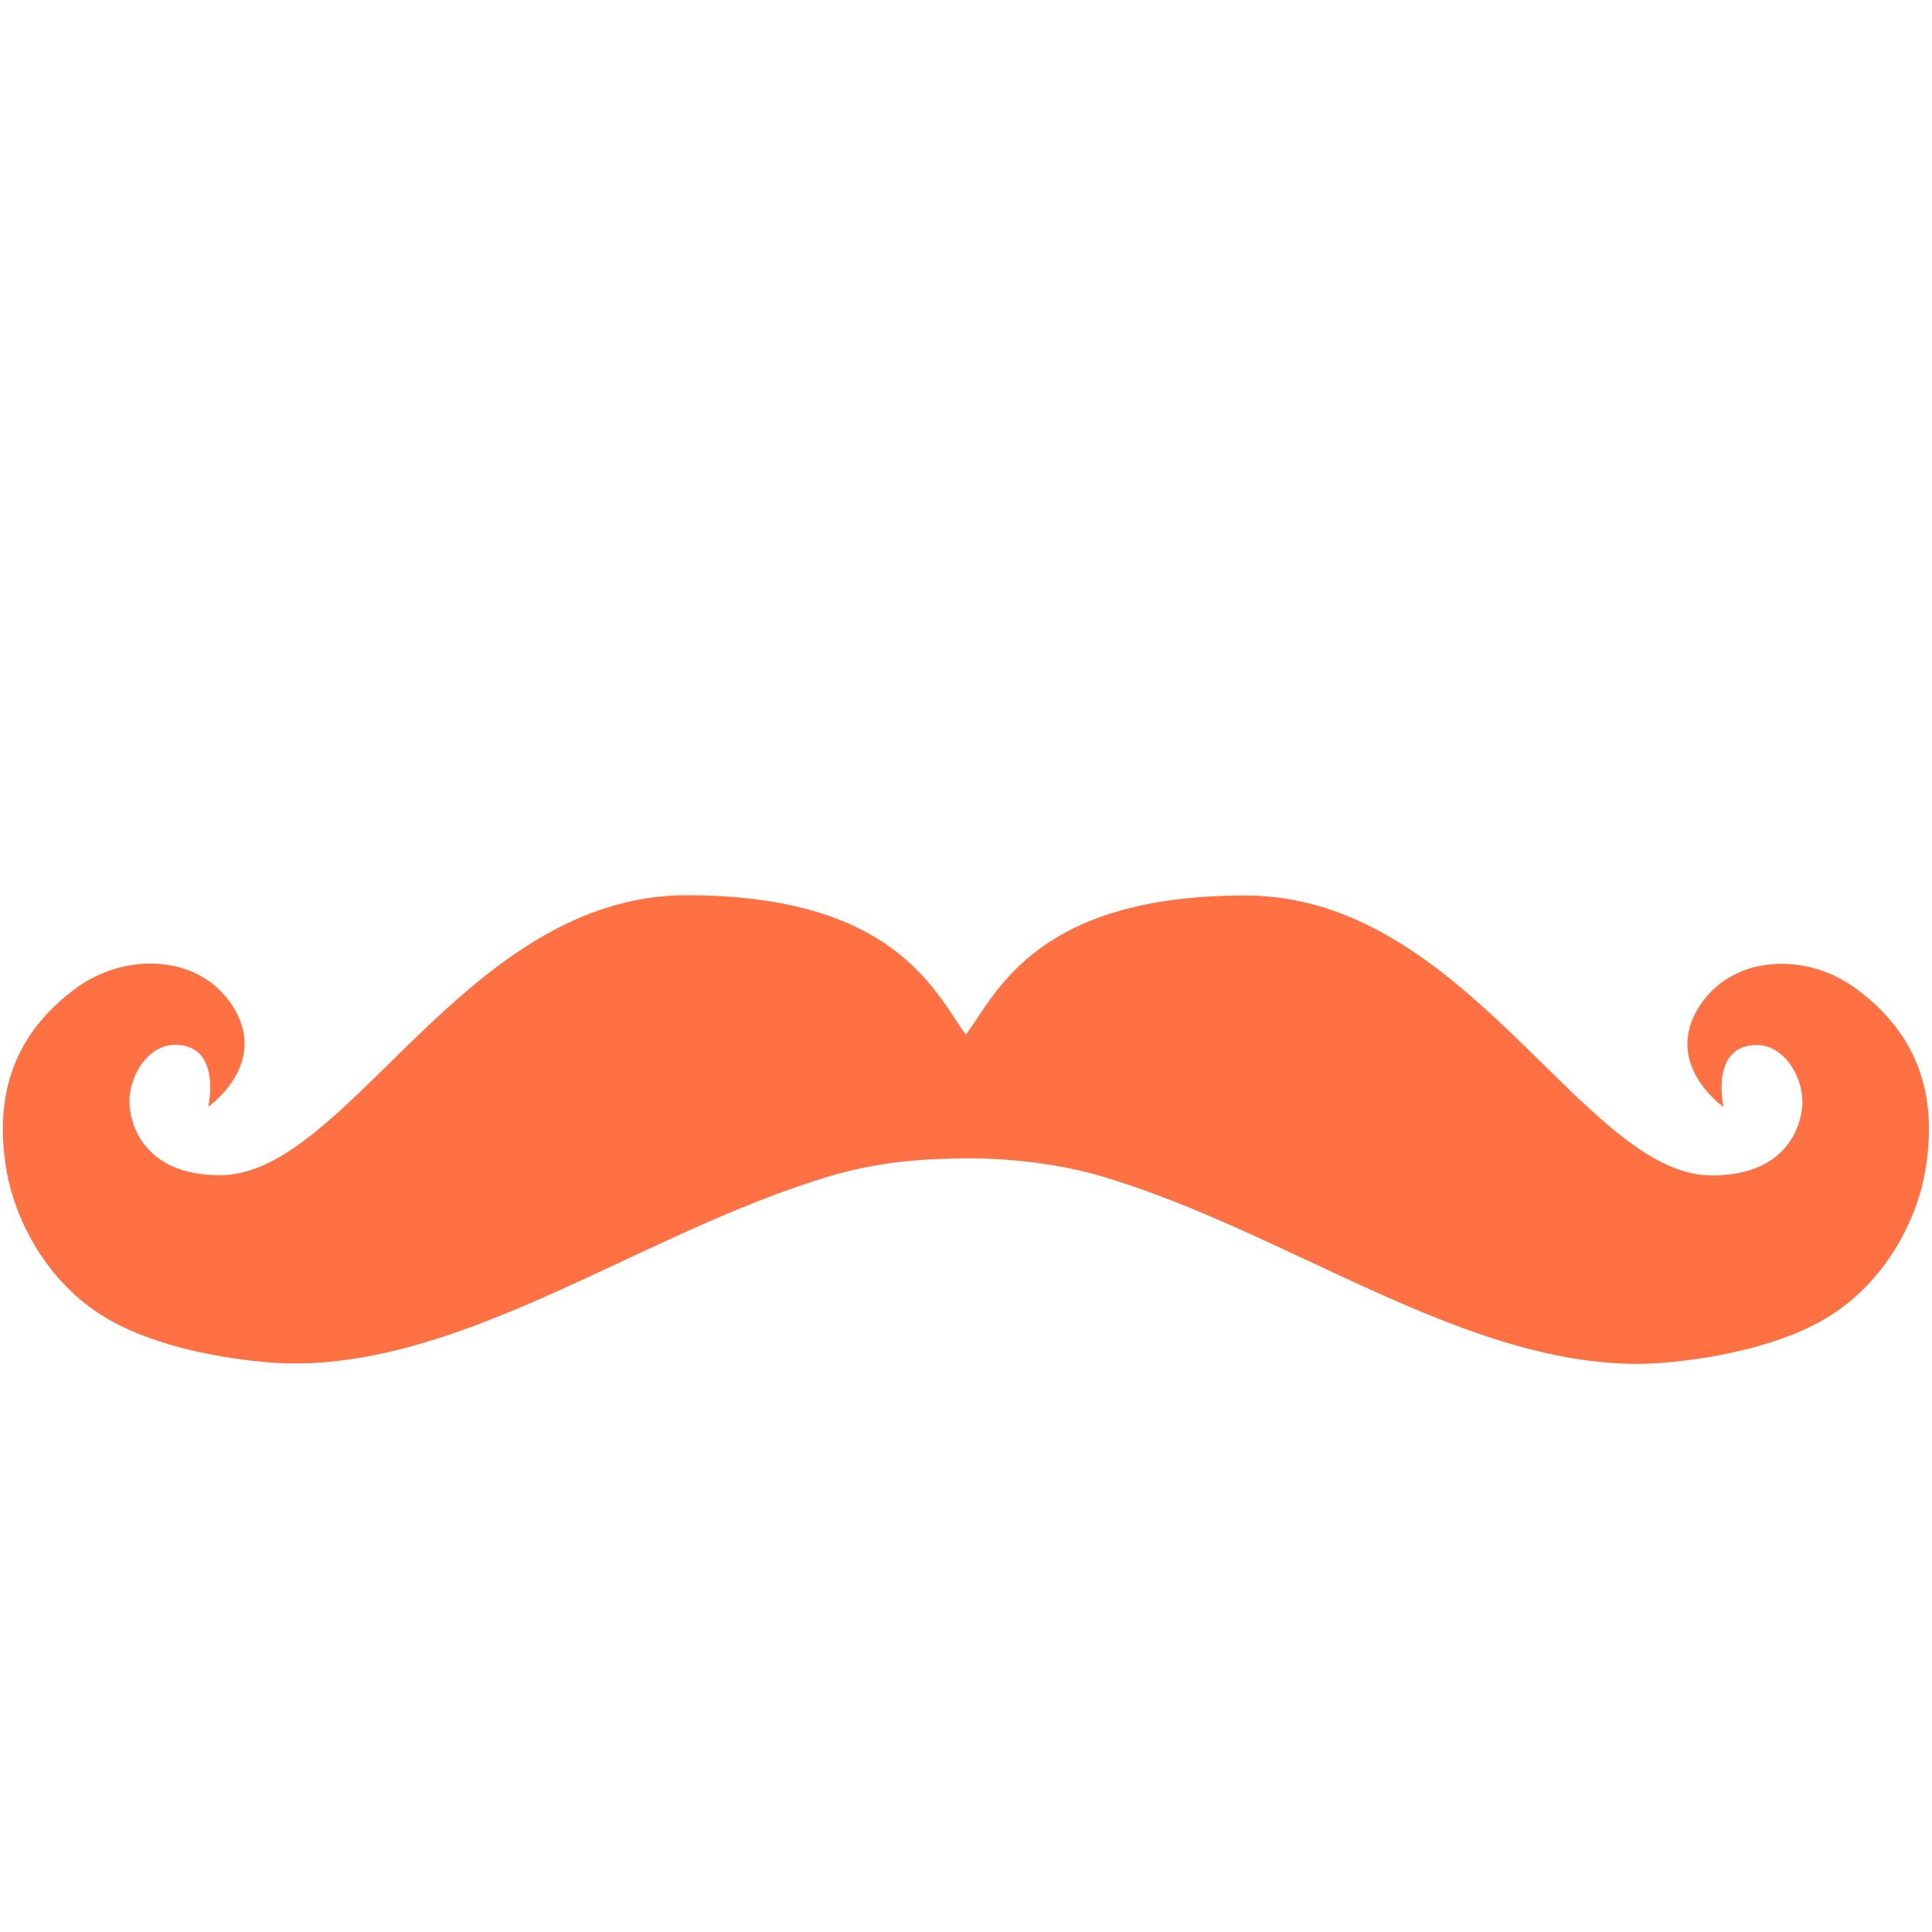 <svg xmlns="http://www.w3.org/2000/svg" version="1.1" viewBox="0 0 24 24"><path fill="#ff7043" fill-rule="evenodd" d="m8.528 11.121c-2.754 2e-6-4.202 3.478-5.794 3.478-.979 0-1.126-.676-1.126-.914 0-.332.236-.706.565-.706.59 0 .414.77.414.77s.798-.555.272-1.298c-.421-.595-1.31-.623-1.92-.171-.618.459-1.057 1.147-.853 2.287.099.551.468 1.35 1.232 1.805.765.455 1.926.566 2.335.566 2.194 0 4.342-1.633 6.638-2.322.59-.177 1.111-.214 1.497-.222.097-.005 1.011-.047 1.92.225 2.297.689 4.445 2.324 6.638 2.324.41 0 1.571-.111 2.335-.566.765-.455 1.132-1.256 1.231-1.807.204-1.141-.235-1.829-.853-2.287-.61-.453-1.497-.422-1.918.172-.526.743.27 1.297.27 1.297s-.176-.77.414-.77c.329 0 .565.373.565.706 0 .238-.147.914-1.126.914-1.591 0-3.04-3.478-5.794-3.478-2.565 0-3.075 1.177-3.462 1.718-.004.005-.005.011-.008.017-.004-.006-.007-.014-.012-.02-.386-.541-.897-1.718-3.462-1.718z"/></svg>